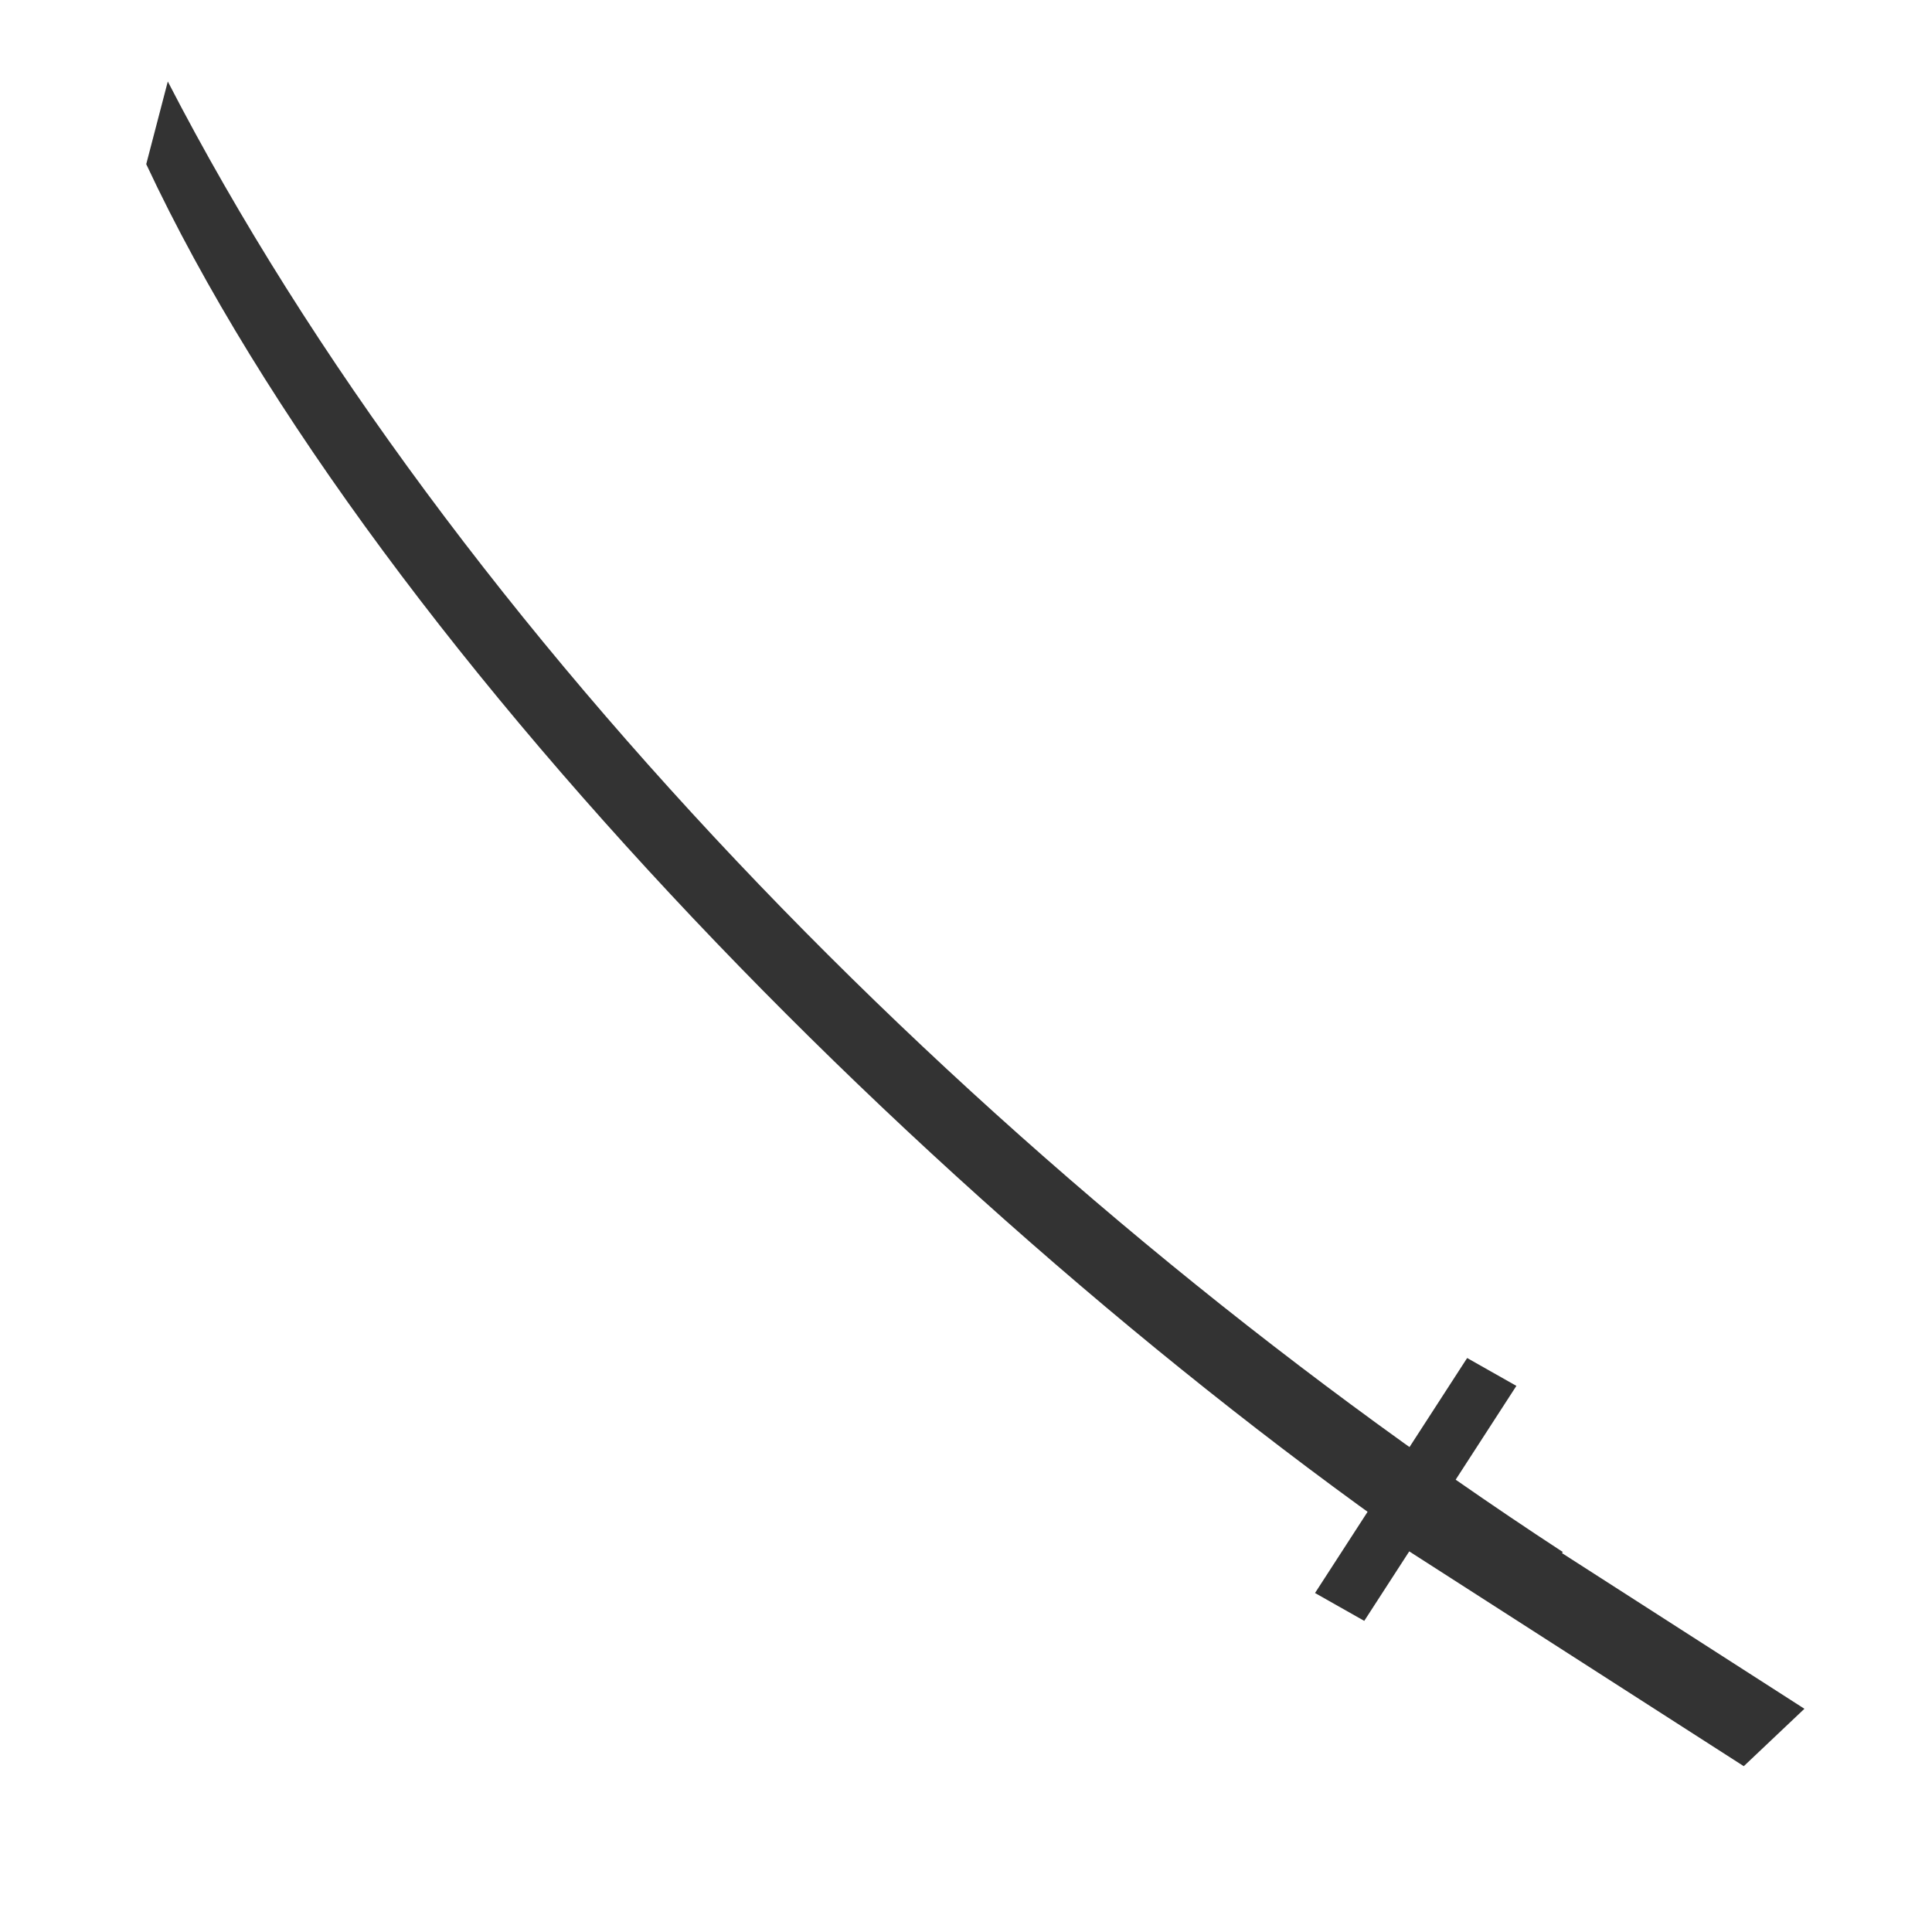 <?xml version="1.0"?>
<svg width="250" height="250" xmlns="http://www.w3.org/2000/svg" xmlns:svg="http://www.w3.org/2000/svg">
 <g class="layer">
  <title>Layer 1</title>
  <g id="svg_4">
   <path d="m145.69,235.07c-43.32,-69.63 -81.28,-172.85 -81.62,-243.78l7.02,-8.54c3.49,80.3 37.42,173.95 84.03,248.47l-9.43,3.85z" fill="#333333" id="svg_1" transform="rotate(-24.806 109.593 108.91)"/>
   <rect fill="#333333" height="2.79" id="svg_2" transform="rotate(-24.806 183.15 192.687) matrix(2.272 -1.435 1.531 2.131 -370.894 66.425)" width="13.48" x="133.53" y="152.34"/>
   <rect fill="#333333" height="23.1" id="svg_3" transform="matrix(1.905 -1.803 2.073 1.331 -393.423 252.149)" width="4.12" x="139.15" y="147.66"/>
  </g>
 </g>
</svg>